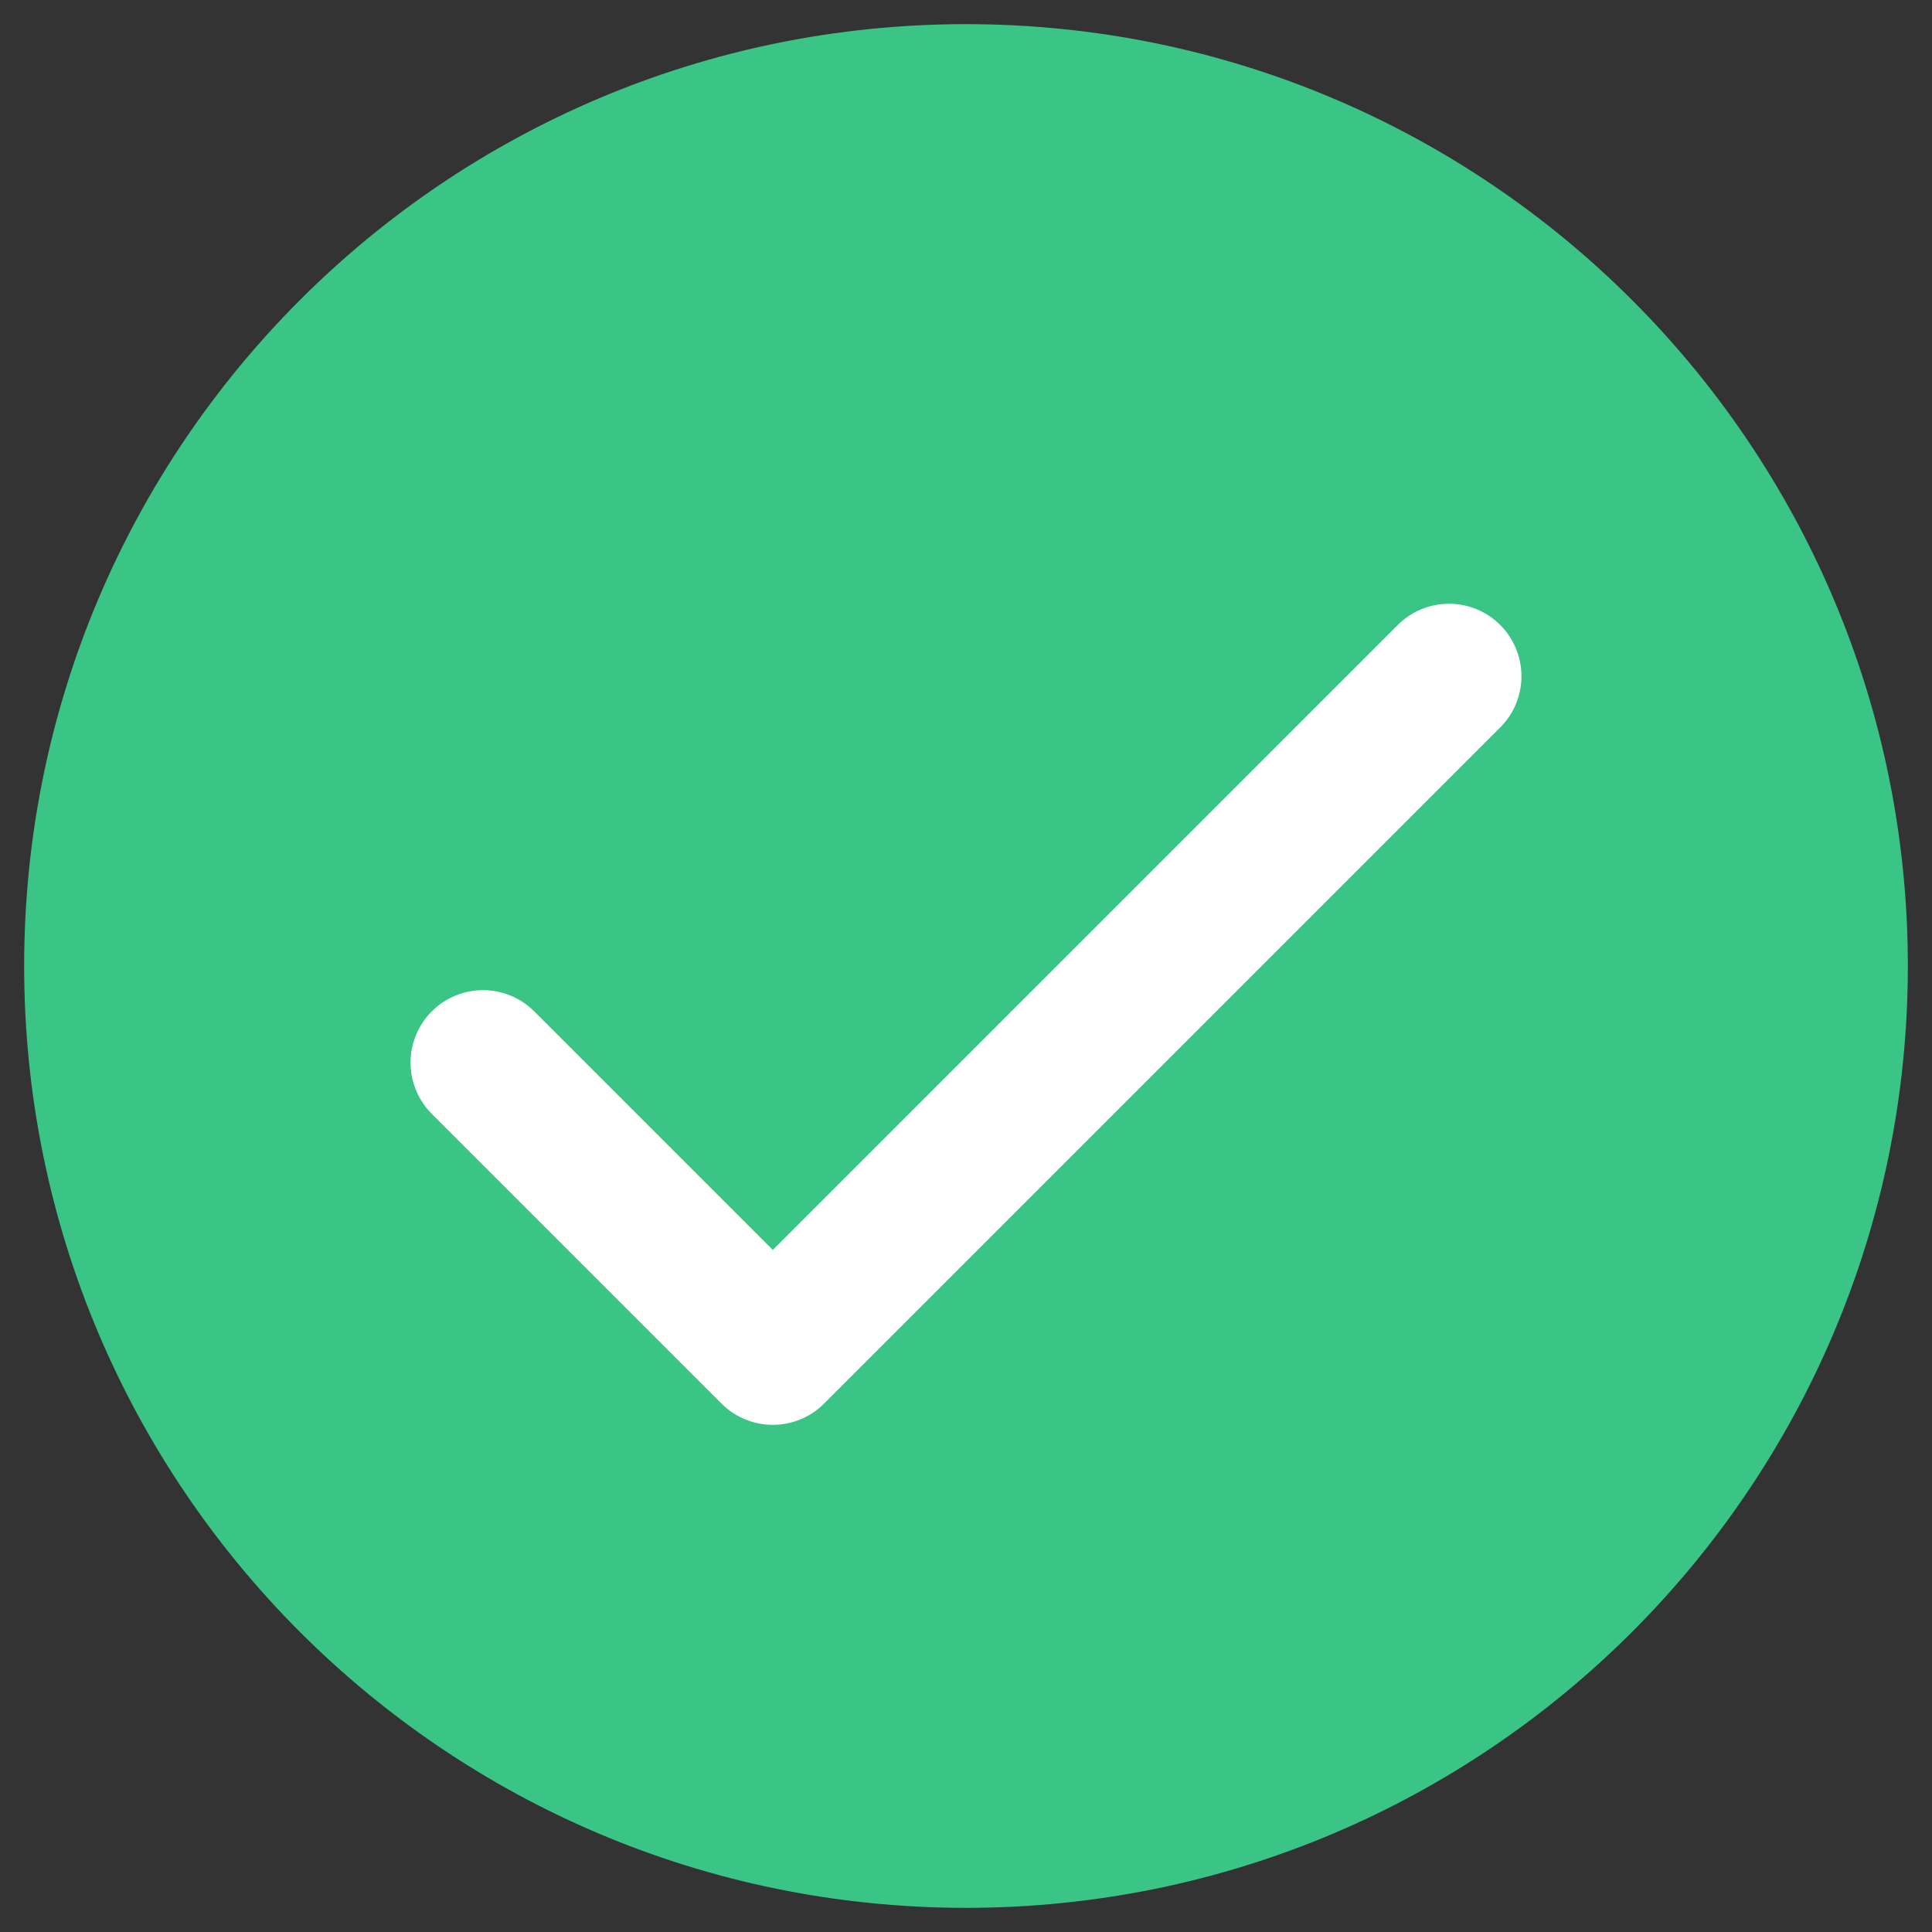 <svg width="20" height="20" viewBox="0 0 20 20" fill="none" xmlns="http://www.w3.org/2000/svg">
<rect x="0" y="0" width="20" height="20" fill="#333333" stroke="none"/>
<path d="M10 19C14.971 19 19 14.971 19 10C19 5.029 14.971 1 10 1C5.029 1 1 5.029 1 10C1 14.971 5.029 19 10 19Z" fill="#3AC486" stroke="#3AC486" stroke-width="1.5" stroke-linecap="round" stroke-linejoin="round"/>
<path d="M15 7L8 14L5 11" stroke="white" stroke-width="1.5" stroke-linecap="round" stroke-linejoin="round"/>
</svg>
